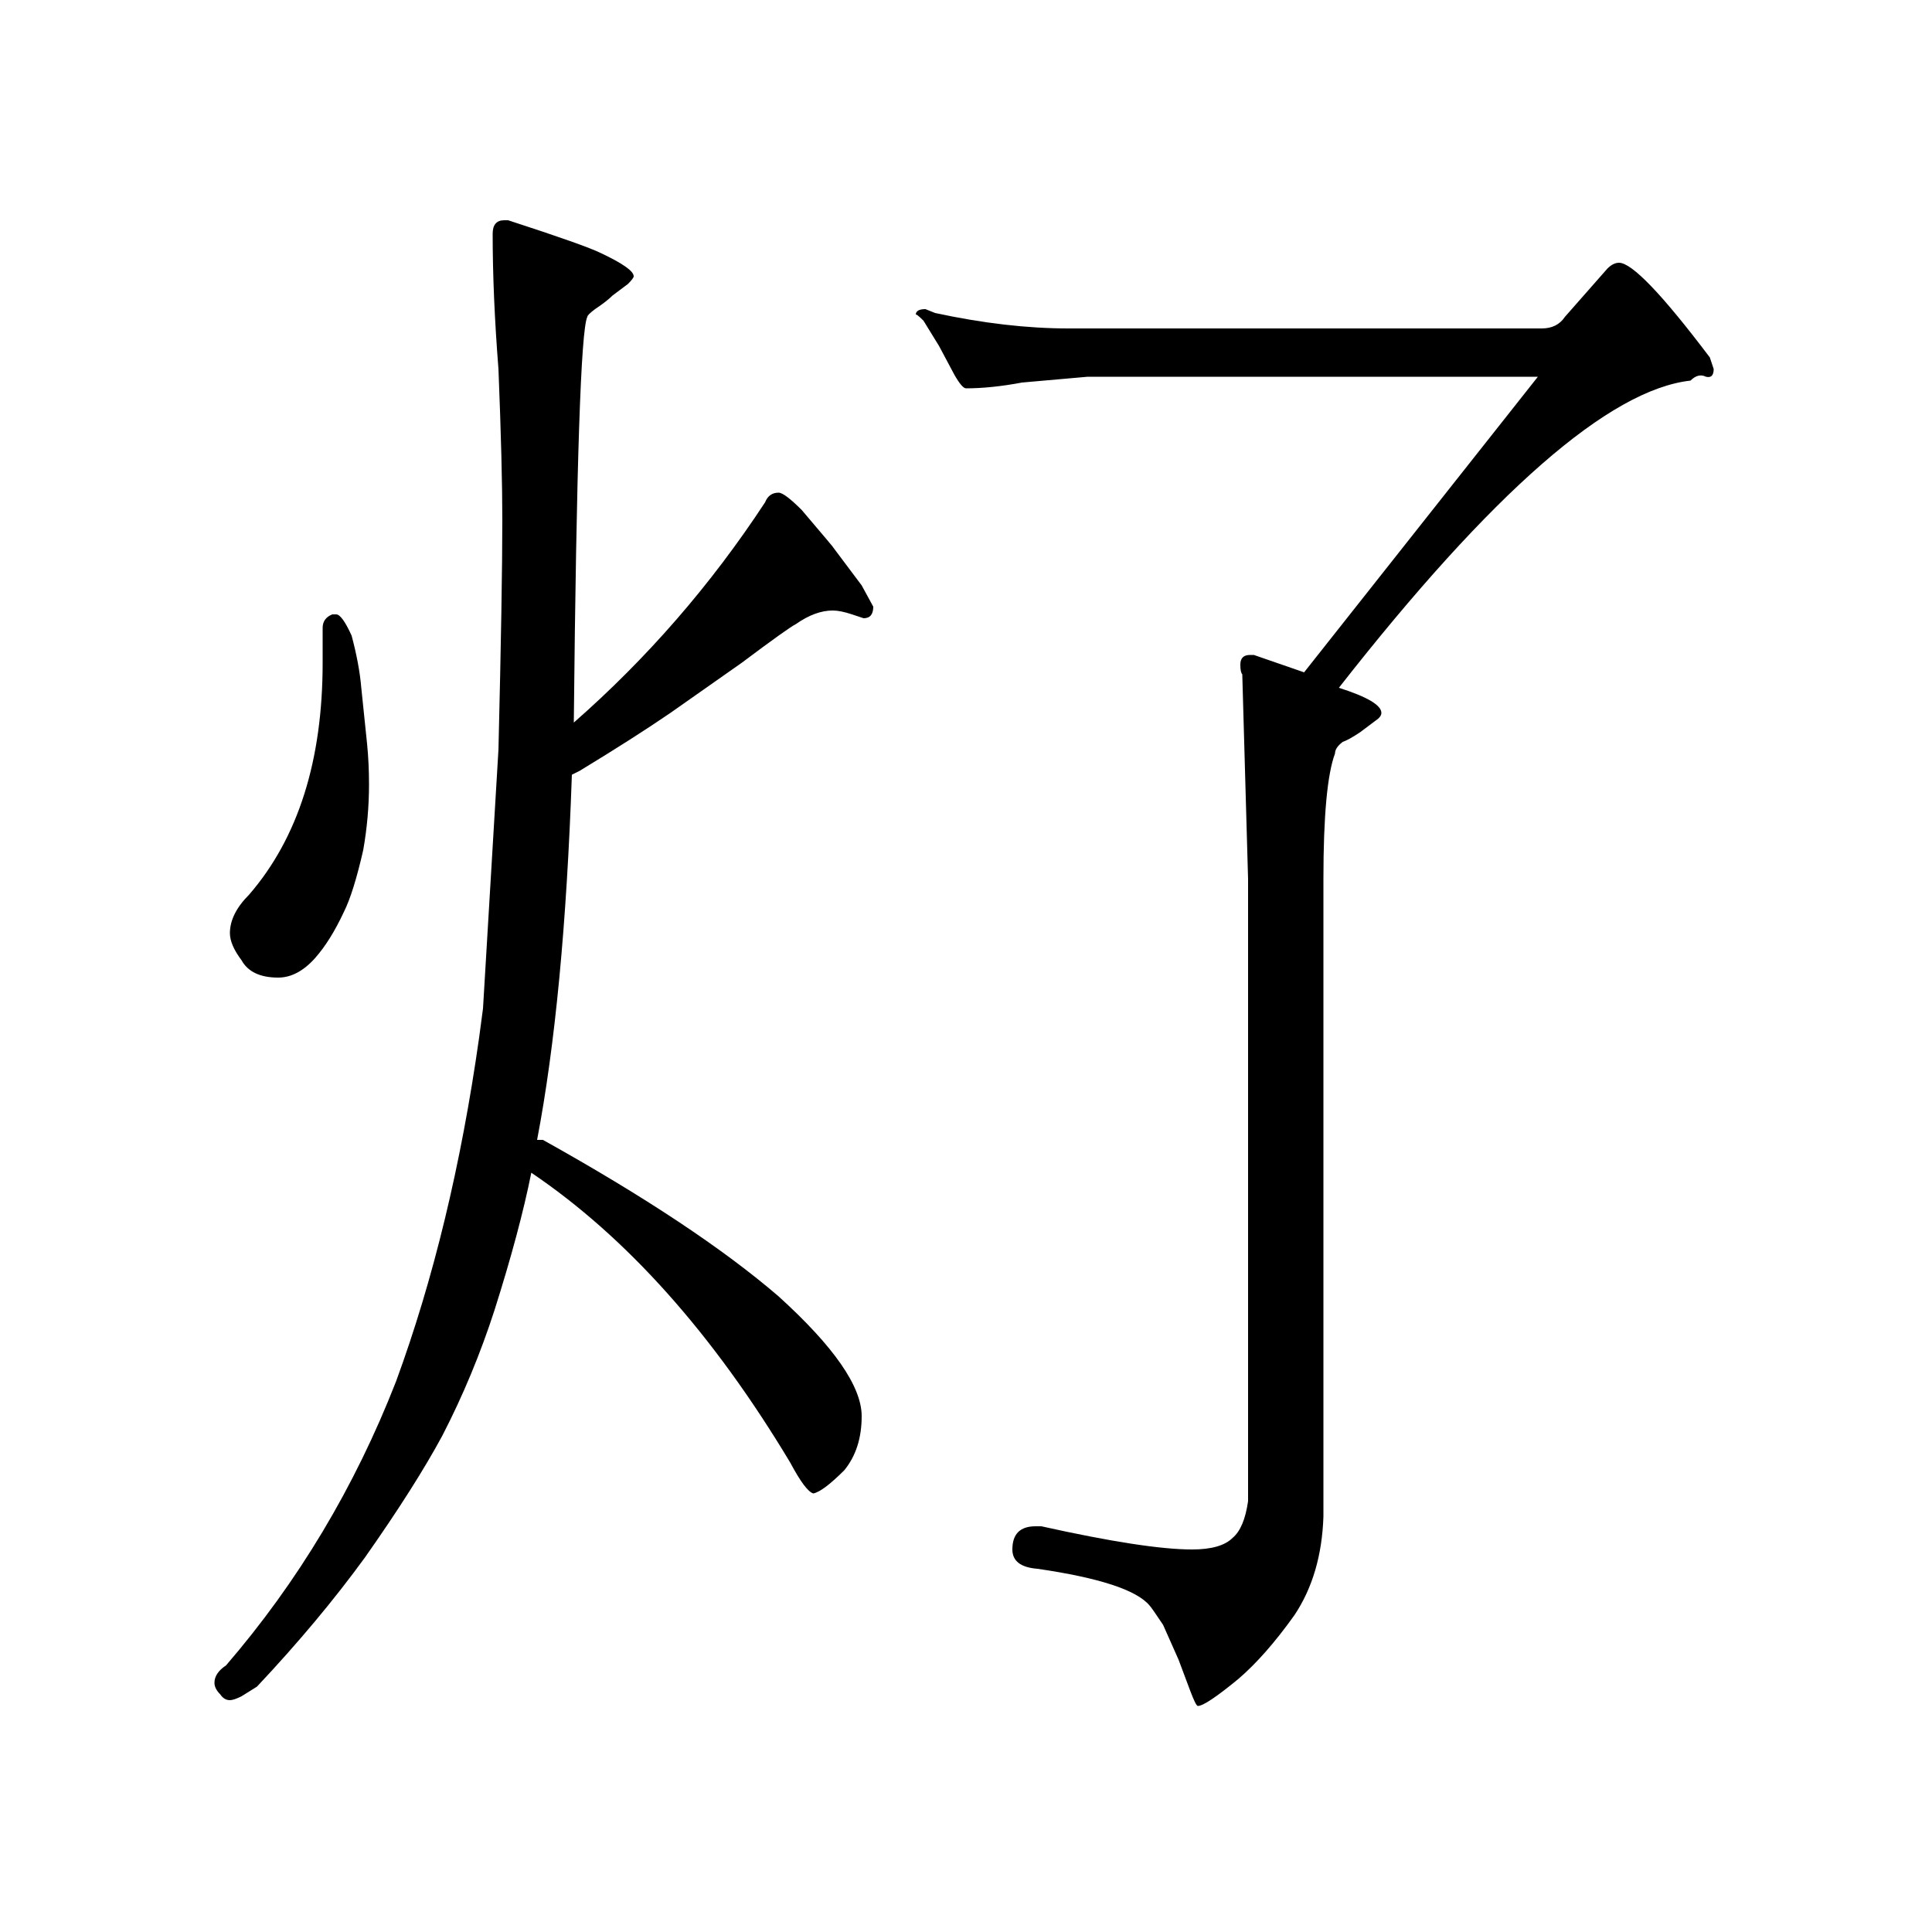 <?xml version="1.0" standalone="no"?>
<!DOCTYPE svg PUBLIC "-//W3C//DTD SVG 1.1//EN" "http://www.w3.org/Graphics/SVG/1.1/DTD/svg11.dtd" >
<svg xmlns="http://www.w3.org/2000/svg" xmlns:xlink="http://www.w3.org/1999/xlink" version="1.1" viewBox="0 -200 1000 1000">
  <g transform="matrix(1 0 0 -1 0 800)">
   <path fill="currentColor"
d="M281 410q79 -44 122 -81q43 -39 43 -62q0 -17 -9 -28q-11 -11 -16 -12q-4 1 -12 16q-60 100 -134 150q-6 -30 -19 -71q-11 -34 -27 -65q-14 -26 -40 -63q-24 -33 -56 -67l-8 -5q-4 -2 -6 -2q-3 0 -5 3q-3 3 -3 6q0 5 6 9q56 65 88 147q29 79 43 178l2 15q6 100 8 134
q2 82 2 119q0 28 -2 78q-3 38 -3 70q0 7 6 7h2q40 -13 48 -17q17 -8 17 -12q0 -1 -3 -4l-8 -6q-3 -3 -9 -7q-4 -3 -4 -4q-5 -10 -7 -210q57 50 99 114q2 5 7 5q3 0 12 -9q17 -20 16 -19l15 -20l6 -11q0 -6 -5 -6l-6 2q-6 2 -10 2q-9 0 -19 -7q-4 -2 -28 -20l-37 -26
q-19 -13 -47 -30l-4 -2q-4 -116 -18 -189h3zM670 164q-15 -21 -29 -33q-17 -14 -21 -14q-1 0 -4 8l-6 16l-8 18q-6 9 -7 10q-10 12 -58 19q-13 1 -13 10q0 12 12 12h3q54 -12 78 -12q15 0 21 6q6 5 8 19v322l-3 106q-1 1 -1 5q0 5 5 5h2l26 -9l121 153h-233l-34 -3
q-16 -3 -29 -3q-2 0 -6 7l-8 15l-8 13q-4 4 -4 3q0 3 5 3l5 -2q37 -8 69 -8h245q8 0 12 6l22 25q3 3 6 3q10 0 47 -49l2 -6q0 -5 -4 -4q-4 2 -8 -2q-63 -7 -182 -159q22 -7 22 -13q0 -2 -3 -4l-8 -6q-6 -4 -9 -5q-4 -3 -4 -6q-6 -16 -6 -65v-330q-1 -30 -15 -51zM172 682h2
q3 0 8 -11q4 -15 5 -27l3 -29q1 -10 1 -21q0 -17 -3 -34q-5 -22 -10 -32q-7 -15 -15 -24q-9 -10 -19 -10q-14 0 -19 9q-6 8 -6 14q0 10 10 20q38 44 38 120v18q0 5 5 7z" />
  </g>

</svg>
